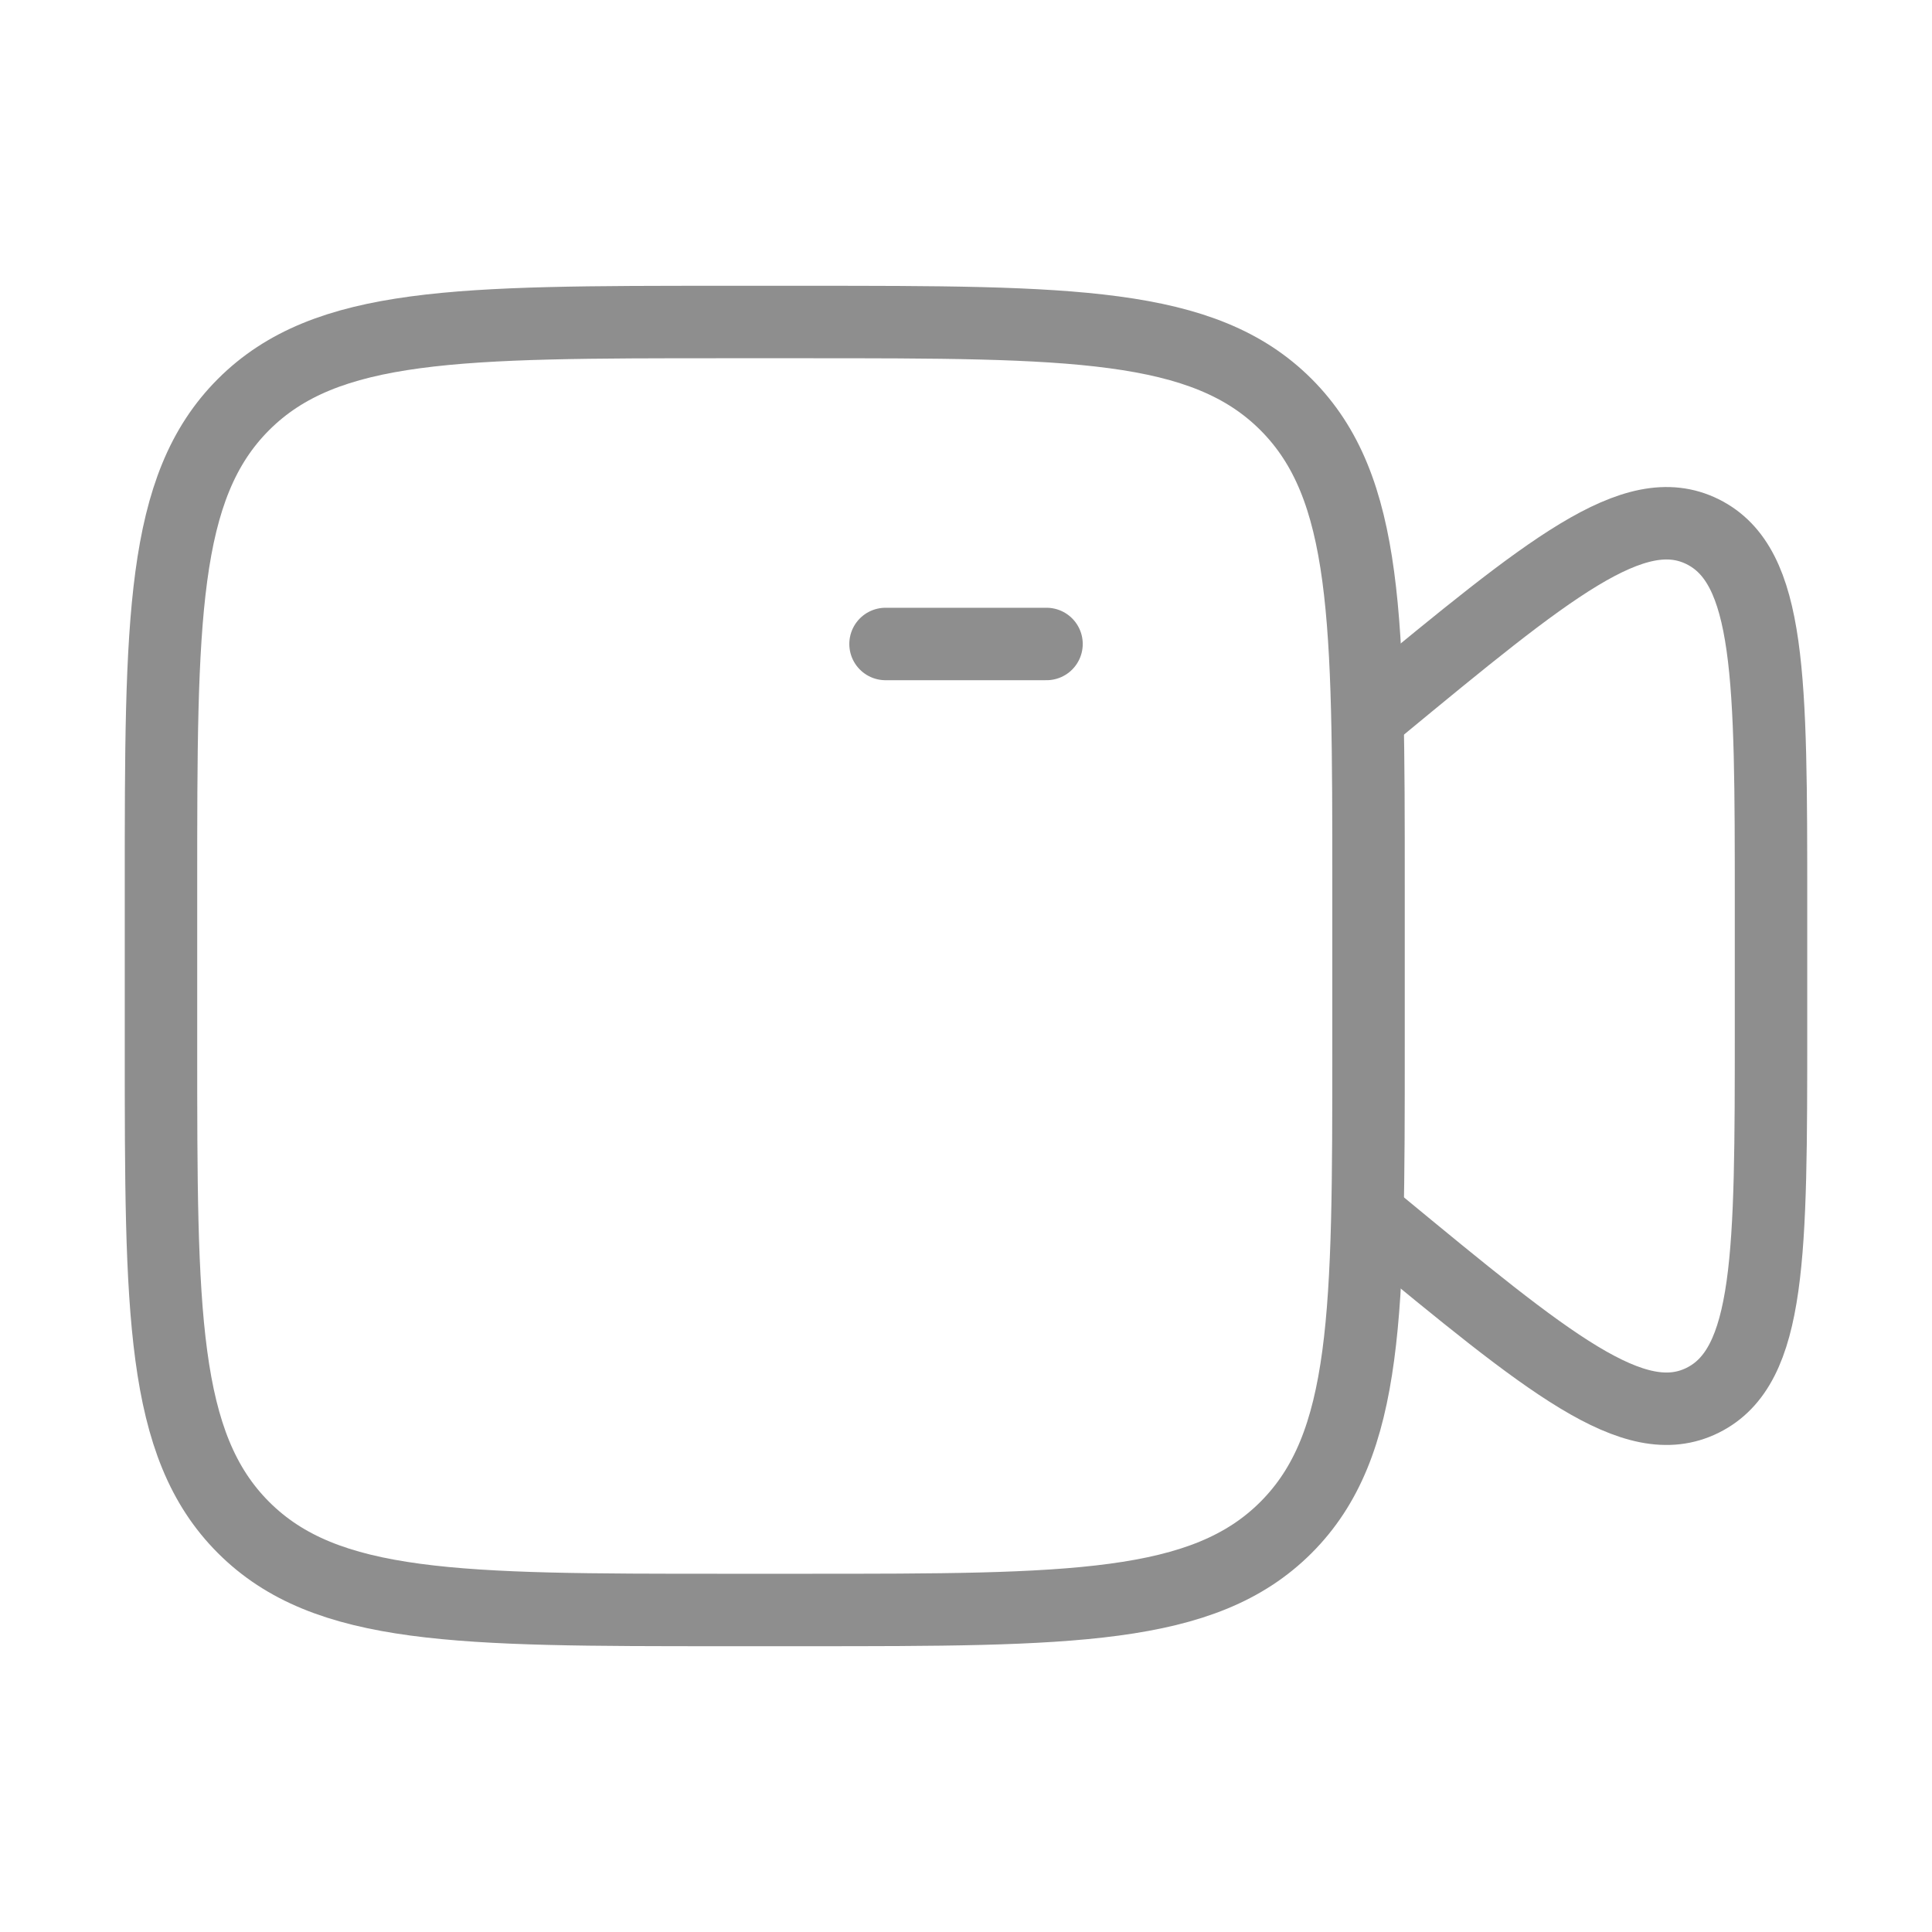 <svg width="40" height="40" viewBox="0 0 40 40" fill="none" xmlns="http://www.w3.org/2000/svg">
    <path d="M18.334 13.333H21.667" stroke="#8E8E8E" stroke-width="1.5" stroke-linecap="round"/>
    <path d="M3.333 18.333C3.333 12.834 3.333 10.084 5.042 8.375C6.751 6.667 9.5 6.667 15 6.667H16.667C22.166 6.667 24.916 6.667 26.625 8.375C28.334 10.084 28.334 12.834 28.334 18.333V21.667C28.334 27.166 28.334 29.916 26.625 31.625C24.916 33.333 22.166 33.333 16.667 33.333H15C9.5 33.333 6.751 33.333 5.042 31.625C3.333 29.916 3.333 27.166 3.333 21.667V18.333Z" stroke="#8E8E8E" stroke-width="1.5"/>
    <path d="M28.334 14.843L28.543 14.67C32.07 11.76 33.833 10.306 35.25 11.008C36.667 11.71 36.667 14.039 36.667 18.697V21.303C36.667 25.961 36.667 28.29 35.25 28.992C33.833 29.694 32.07 28.24 28.543 25.33L28.334 25.157" stroke="#8E8E8E" stroke-width="1.5" stroke-linecap="round"/>
</svg>
